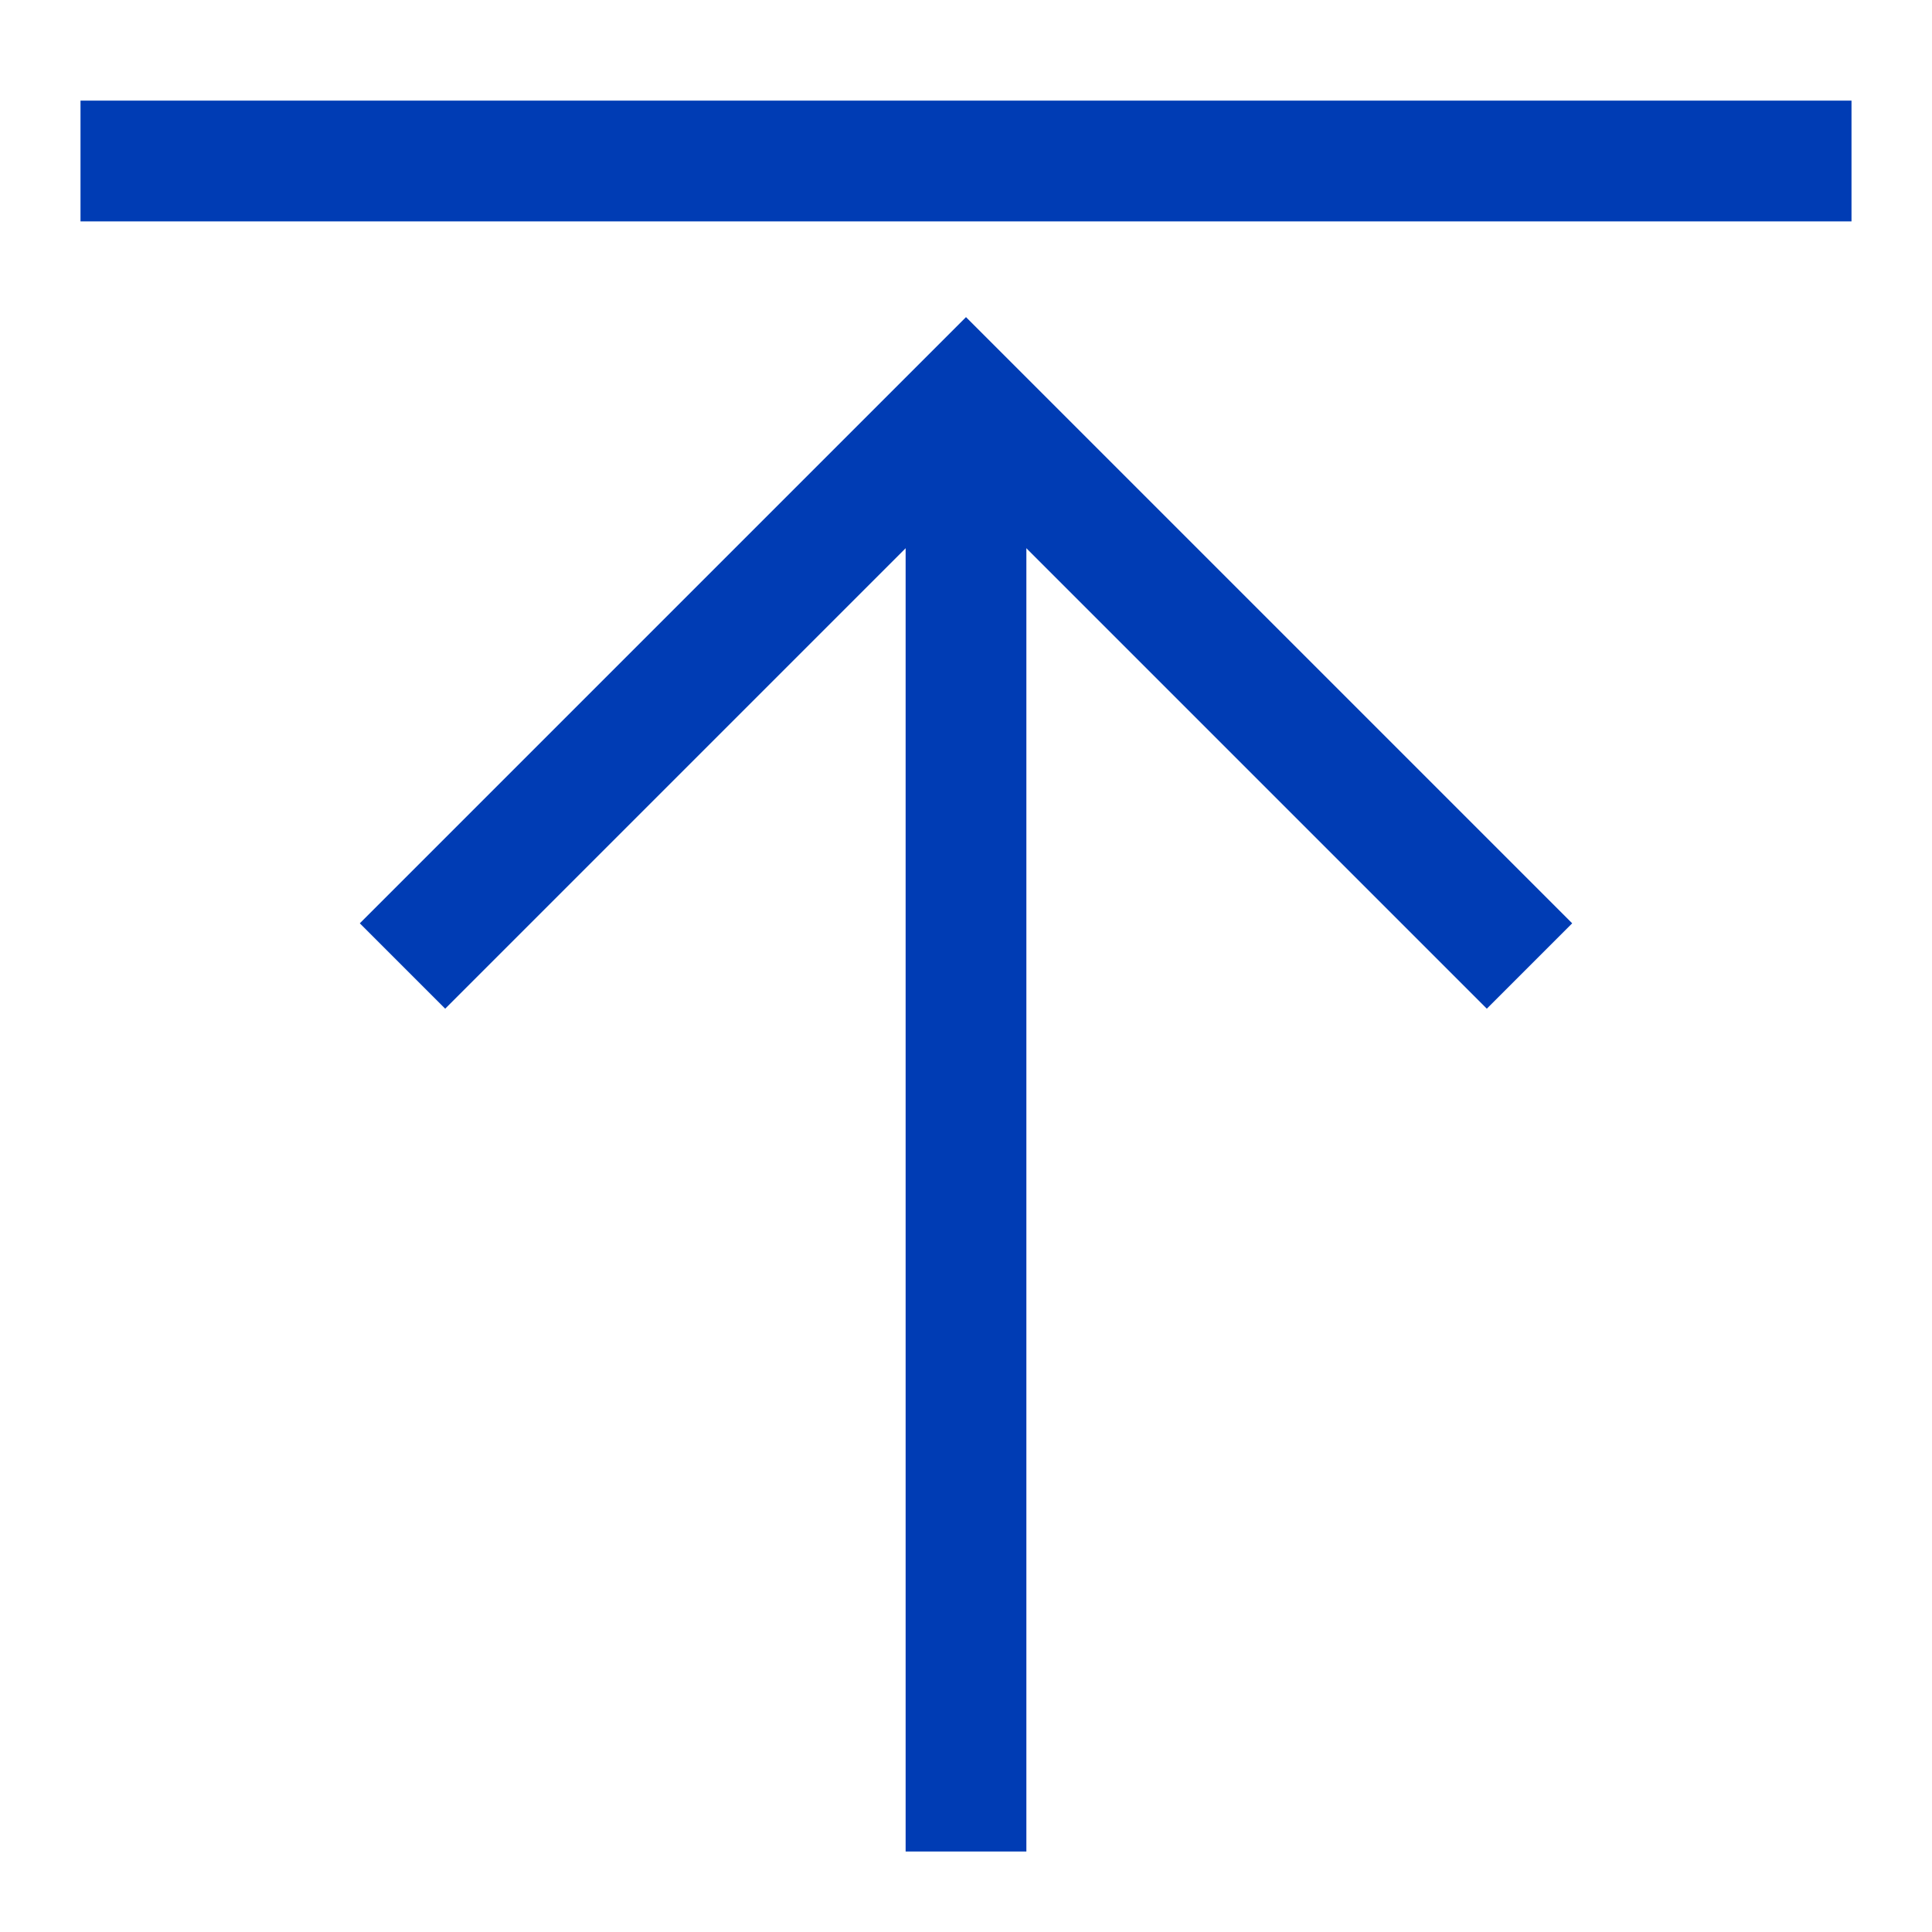 <svg xmlns="http://www.w3.org/2000/svg" viewBox="0 0 24 24"><title>xyc</title><line x1="12" y1="5" x2="12" y2="23" style="fill:none;stroke:#003cb4;stroke-miterlimit:10;stroke-width:1.5px"/><line x1="1" y1="2" x2="23" y2="2" style="fill:none;stroke:#003cb4;stroke-miterlimit:10;stroke-width:1.5px"/><polyline points="5 12 12 5 19 12" style="fill:none;stroke:#003cb4;stroke-miterlimit:10;stroke-width:1.5px"/></svg>